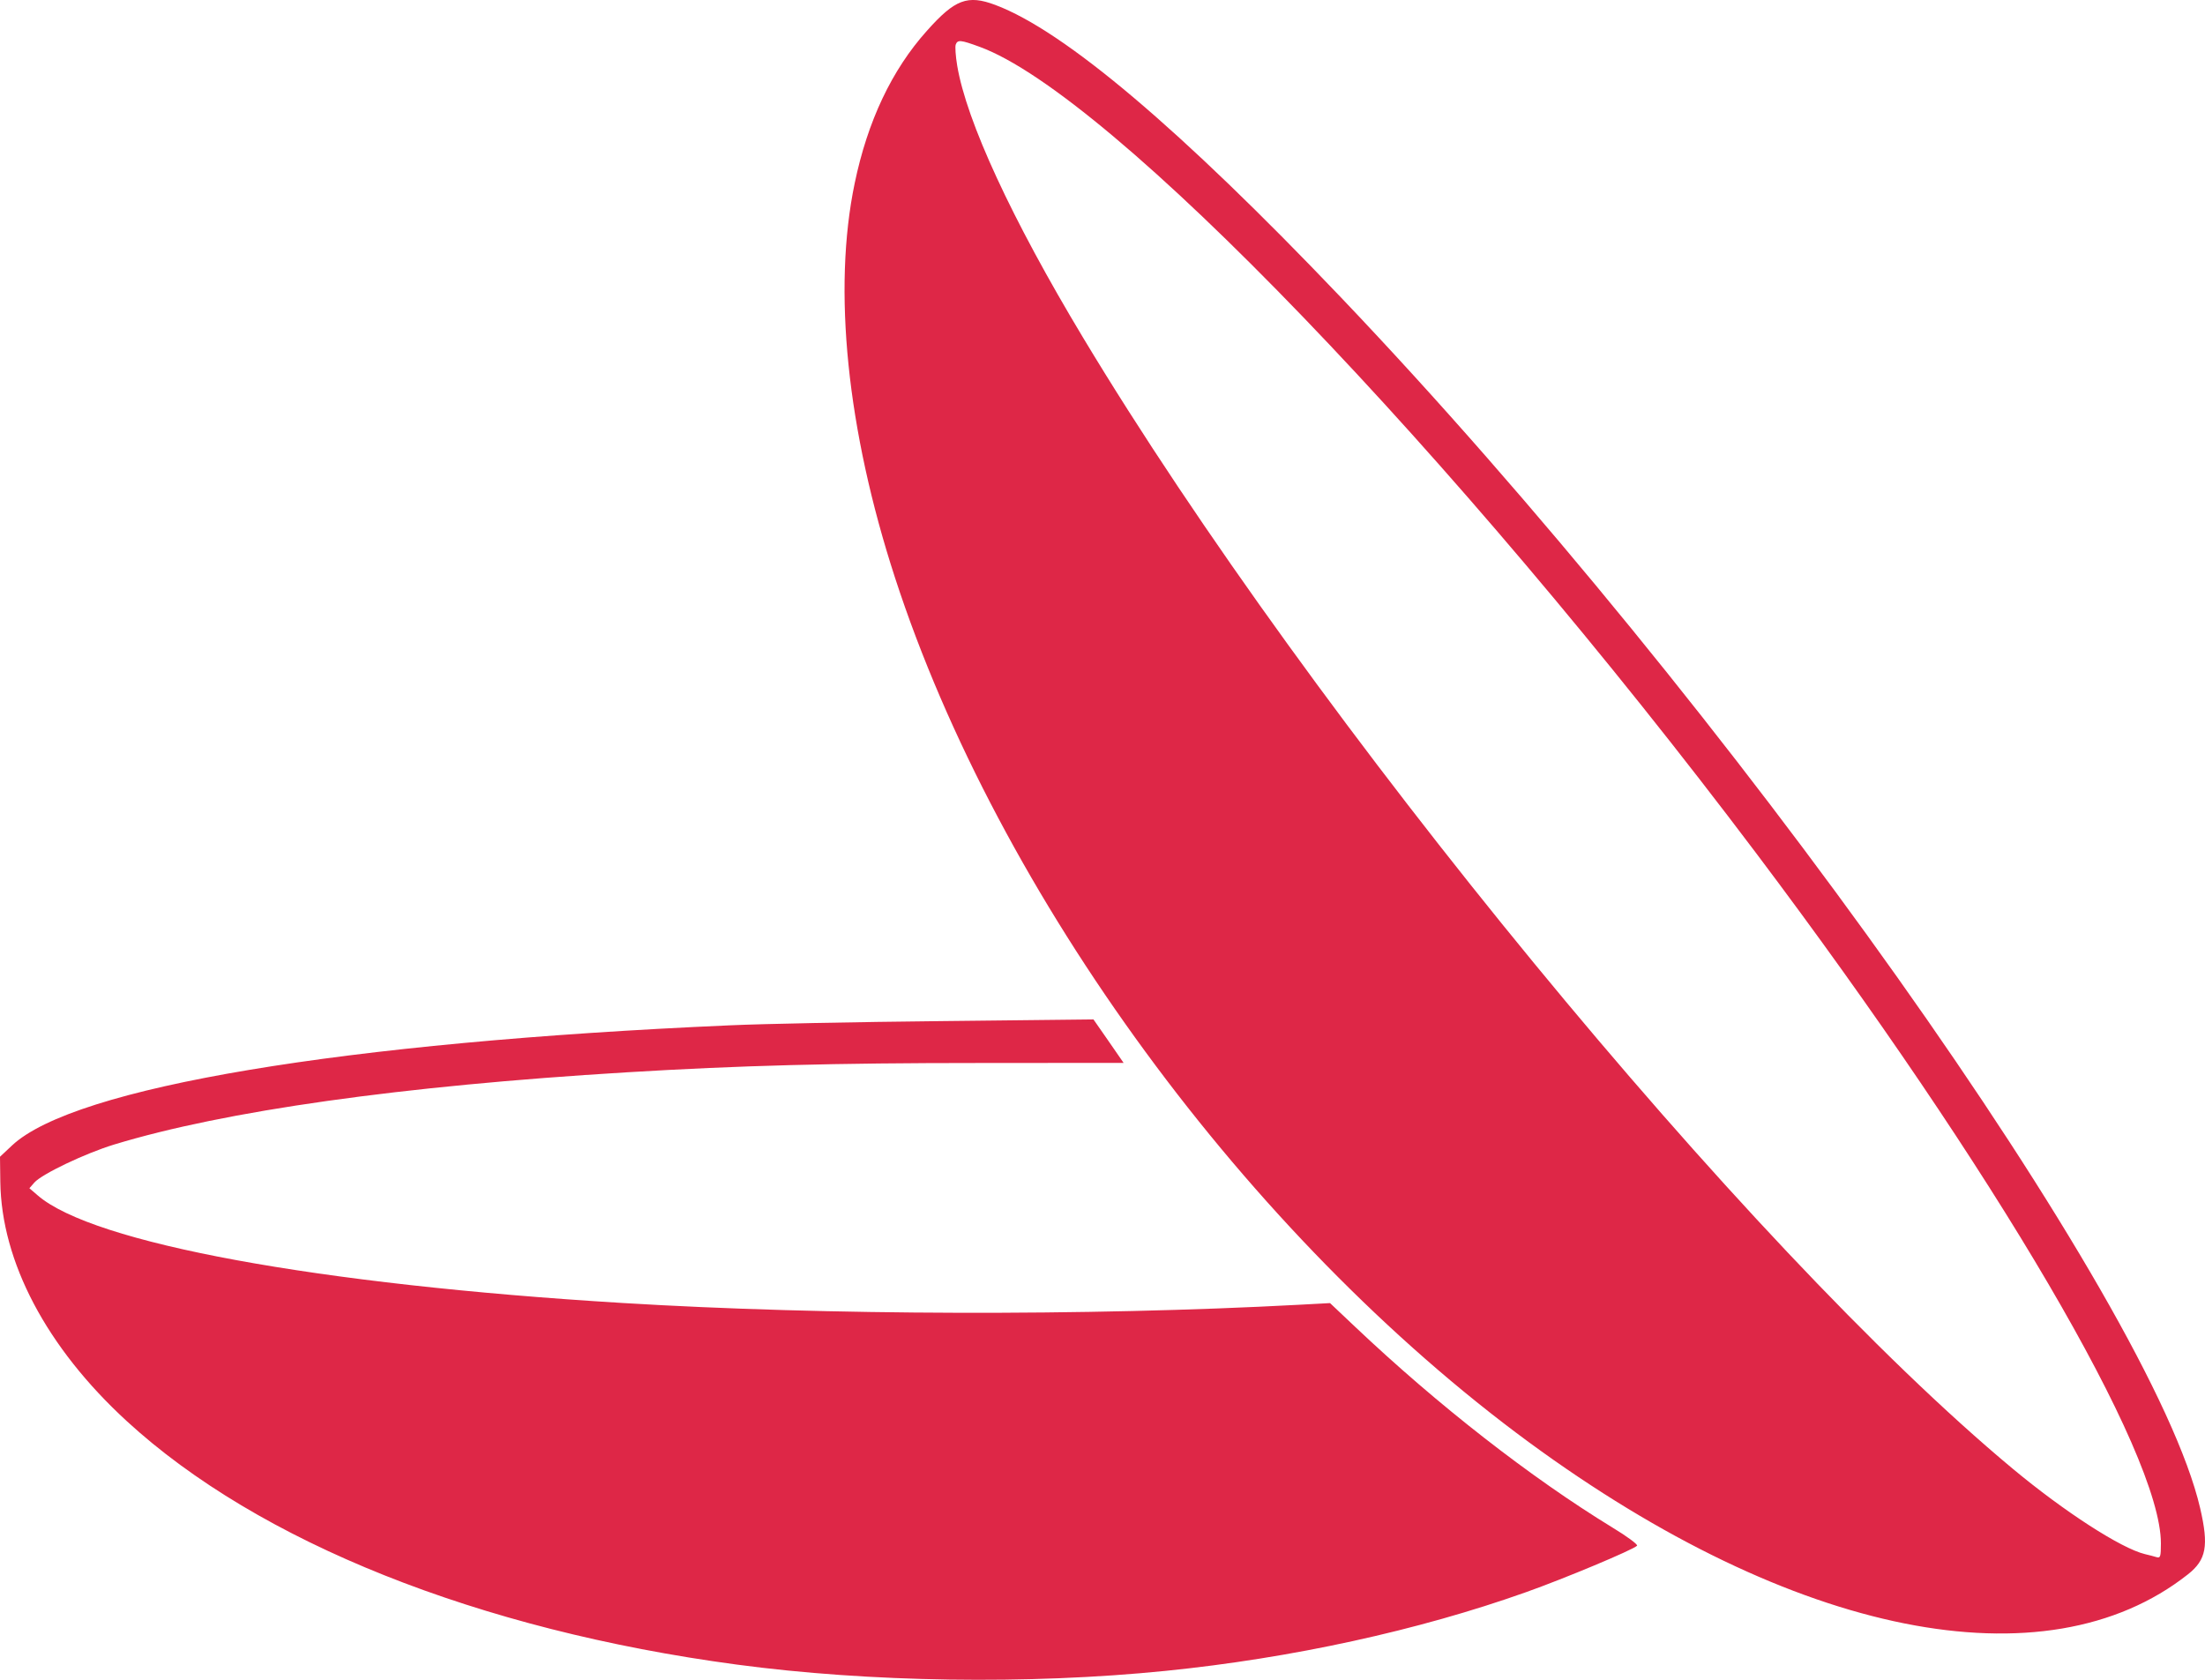 <svg width="21" height="16" viewBox="0 0 21 16" fill="none" xmlns="http://www.w3.org/2000/svg">
<path fill-rule="evenodd" clip-rule="evenodd" d="M9.479 0.047C10.137 0.294 11.242 1.229 12.771 2.833C16.45 6.695 20.499 12.402 20.954 14.366C21.037 14.725 21.013 14.857 20.837 14.996C19.479 16.068 17.082 15.588 14.562 13.738C11.887 11.773 9.508 8.529 8.524 5.503C8.066 4.095 7.929 2.756 8.14 1.745C8.263 1.154 8.493 0.667 8.827 0.294C9.095 -0.007 9.214 -0.052 9.479 0.047ZM9.102 0.425C9.095 0.444 9.101 0.534 9.116 0.624C9.204 1.153 9.636 2.087 10.315 3.216C12.502 6.853 16.628 11.874 19.168 13.989C19.662 14.4 20.201 14.748 20.428 14.803C20.467 14.812 20.517 14.825 20.539 14.832C20.575 14.843 20.58 14.826 20.58 14.701C20.58 13.843 19.001 11.149 16.731 8.134C13.841 4.297 10.571 0.9 9.33 0.446C9.147 0.379 9.12 0.377 9.102 0.425ZM10.558 9.917L10.701 10.124L9.331 10.125C7.941 10.125 7.04 10.149 5.965 10.214C3.821 10.344 2.14 10.581 1.086 10.902C0.811 10.986 0.398 11.183 0.327 11.264L0.28 11.318L0.359 11.386C0.885 11.841 3.02 12.234 5.93 12.411C7.864 12.529 10.352 12.536 12.369 12.428L12.667 12.412L12.906 12.638C13.695 13.385 14.577 14.073 15.357 14.55C15.496 14.634 15.601 14.712 15.591 14.723C15.553 14.762 14.899 15.036 14.532 15.166C13.506 15.531 12.3 15.794 11.101 15.915C9.797 16.047 8.276 16.024 7.016 15.855C4.558 15.526 2.462 14.689 1.206 13.535C0.443 12.834 0.013 12.018 0.003 11.256L0 11.018L0.114 10.911C0.705 10.356 3.267 9.927 6.957 9.766C7.265 9.752 8.169 9.734 8.966 9.726L10.414 9.71L10.558 9.917Z" fill="#DE2747"/>
</svg>
